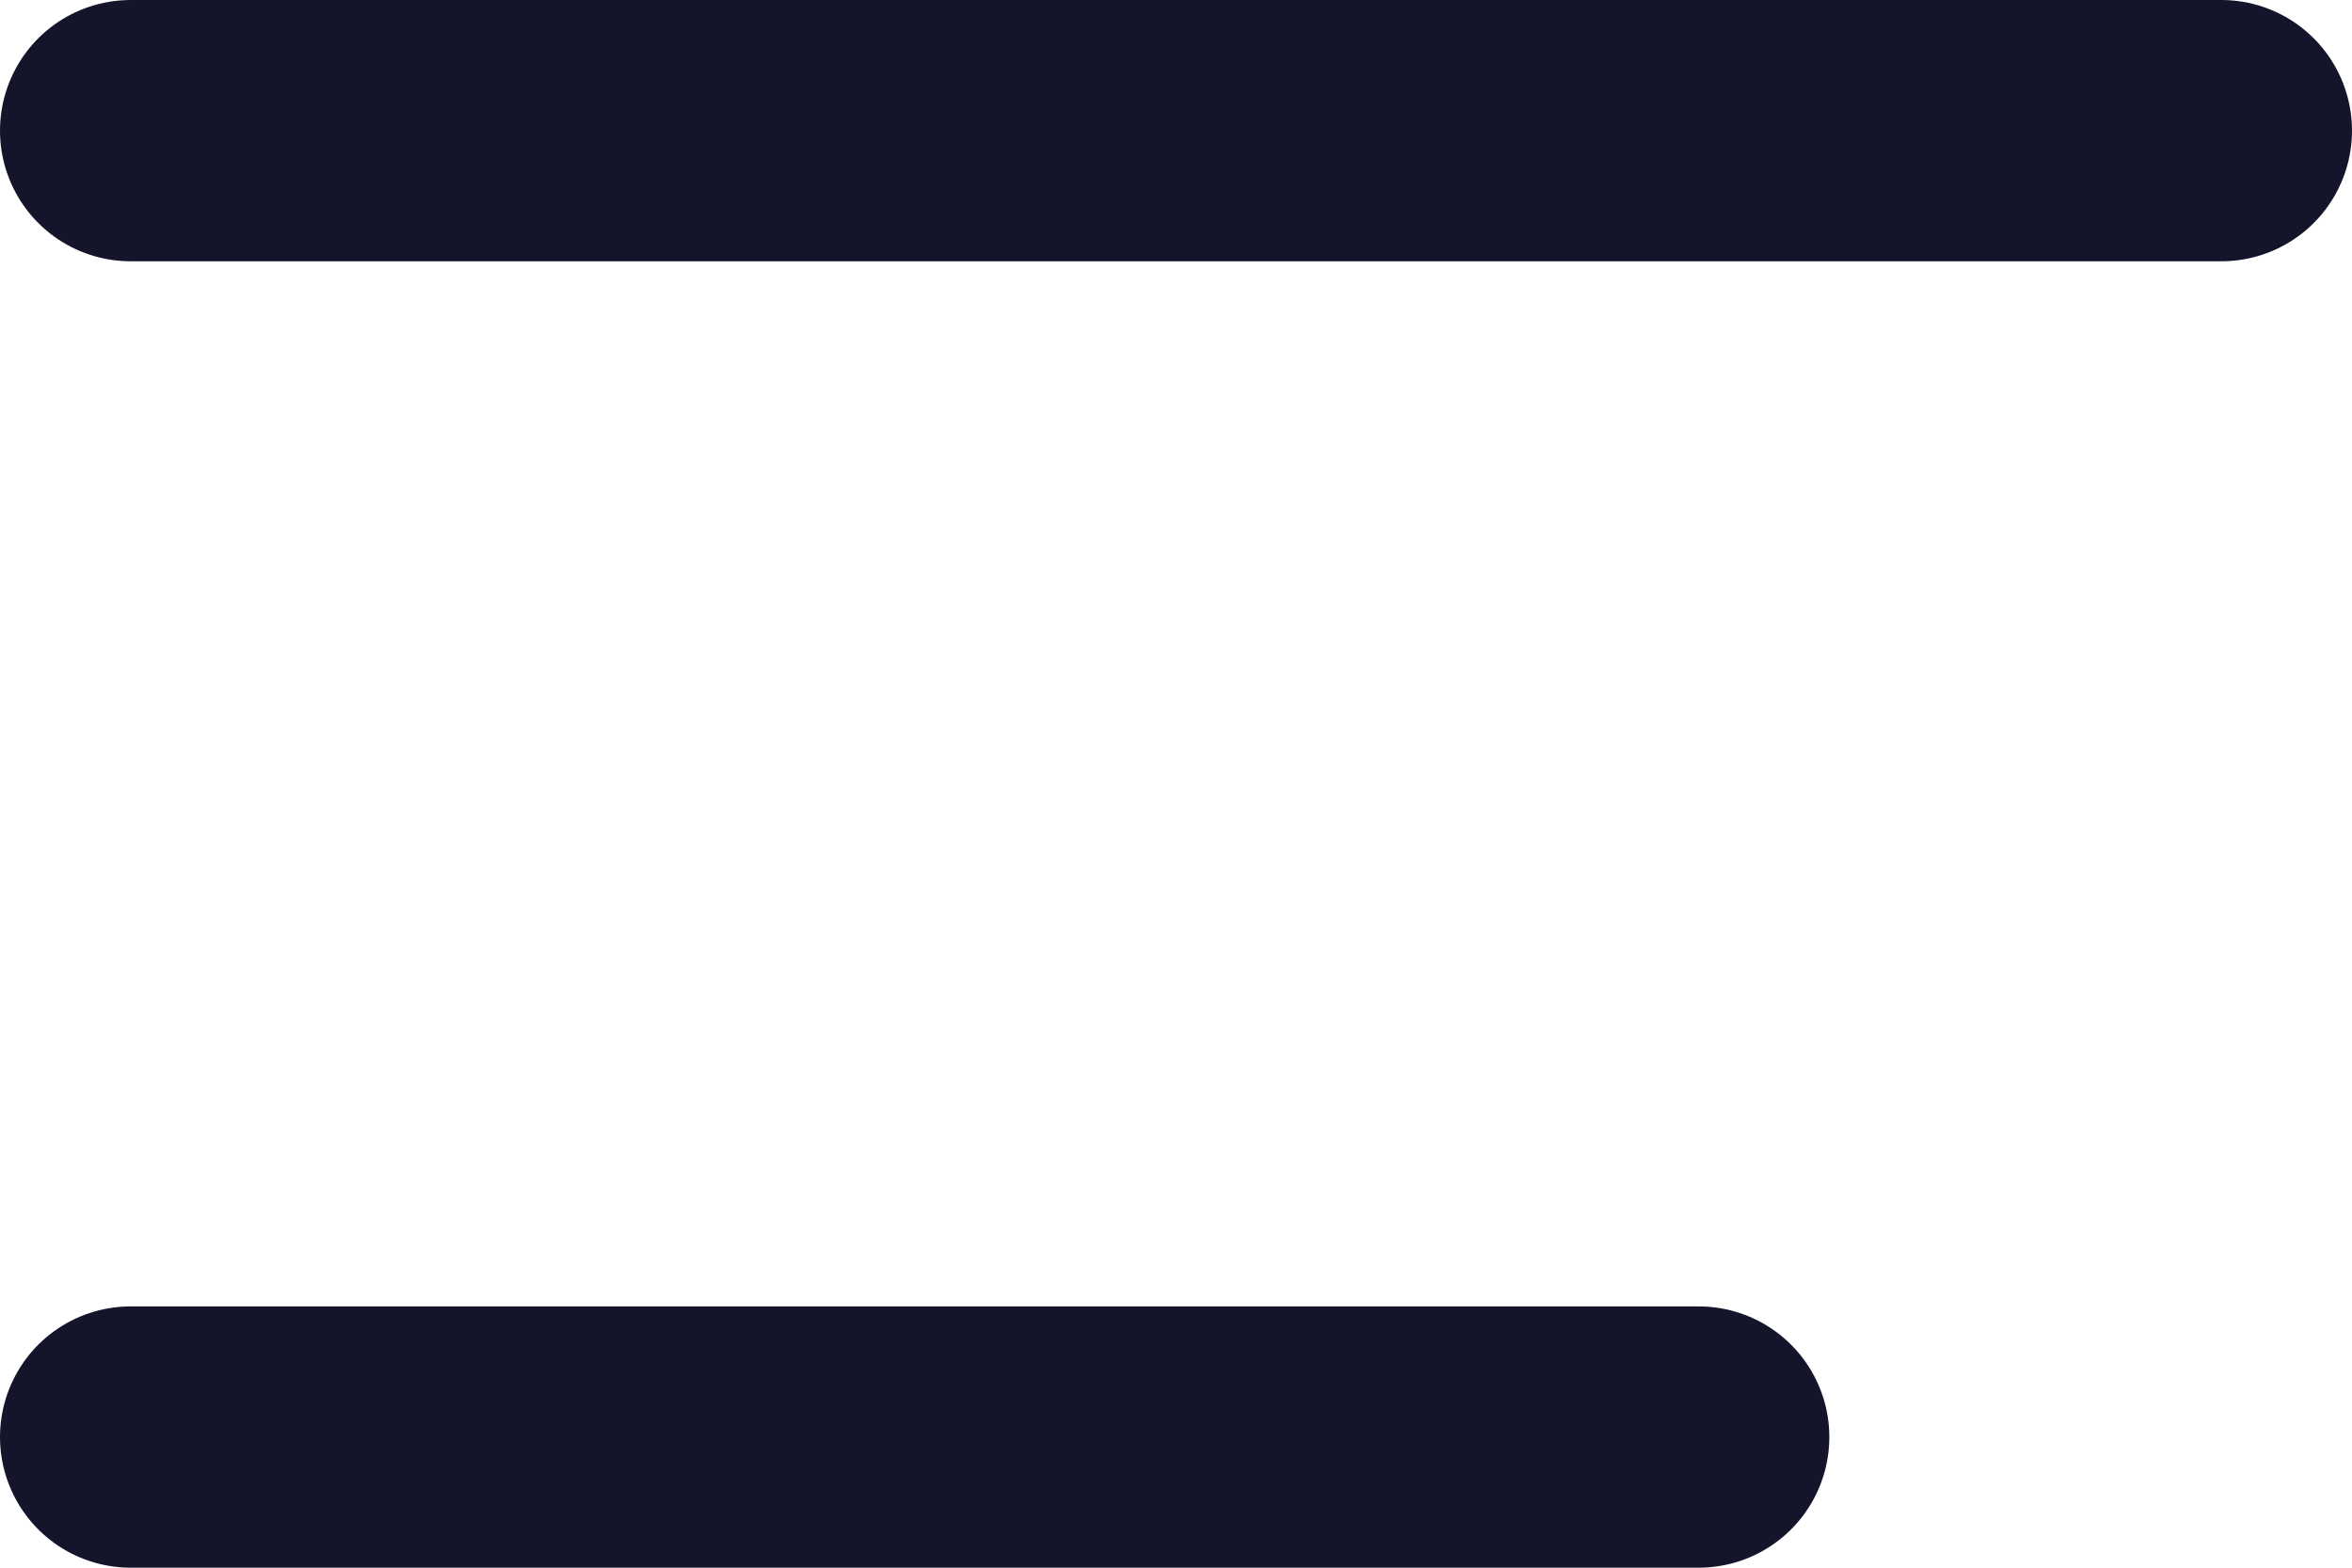 <svg width="18" height="12" viewBox="0 0 18 12" fill="none" xmlns="http://www.w3.org/2000/svg">
<path d="M1 1H17" stroke="#14142B" stroke-width="2" stroke-linecap="round"/>
<path d="M1 11H13" stroke="#14142B" stroke-width="2" stroke-linecap="round"/>
</svg>
